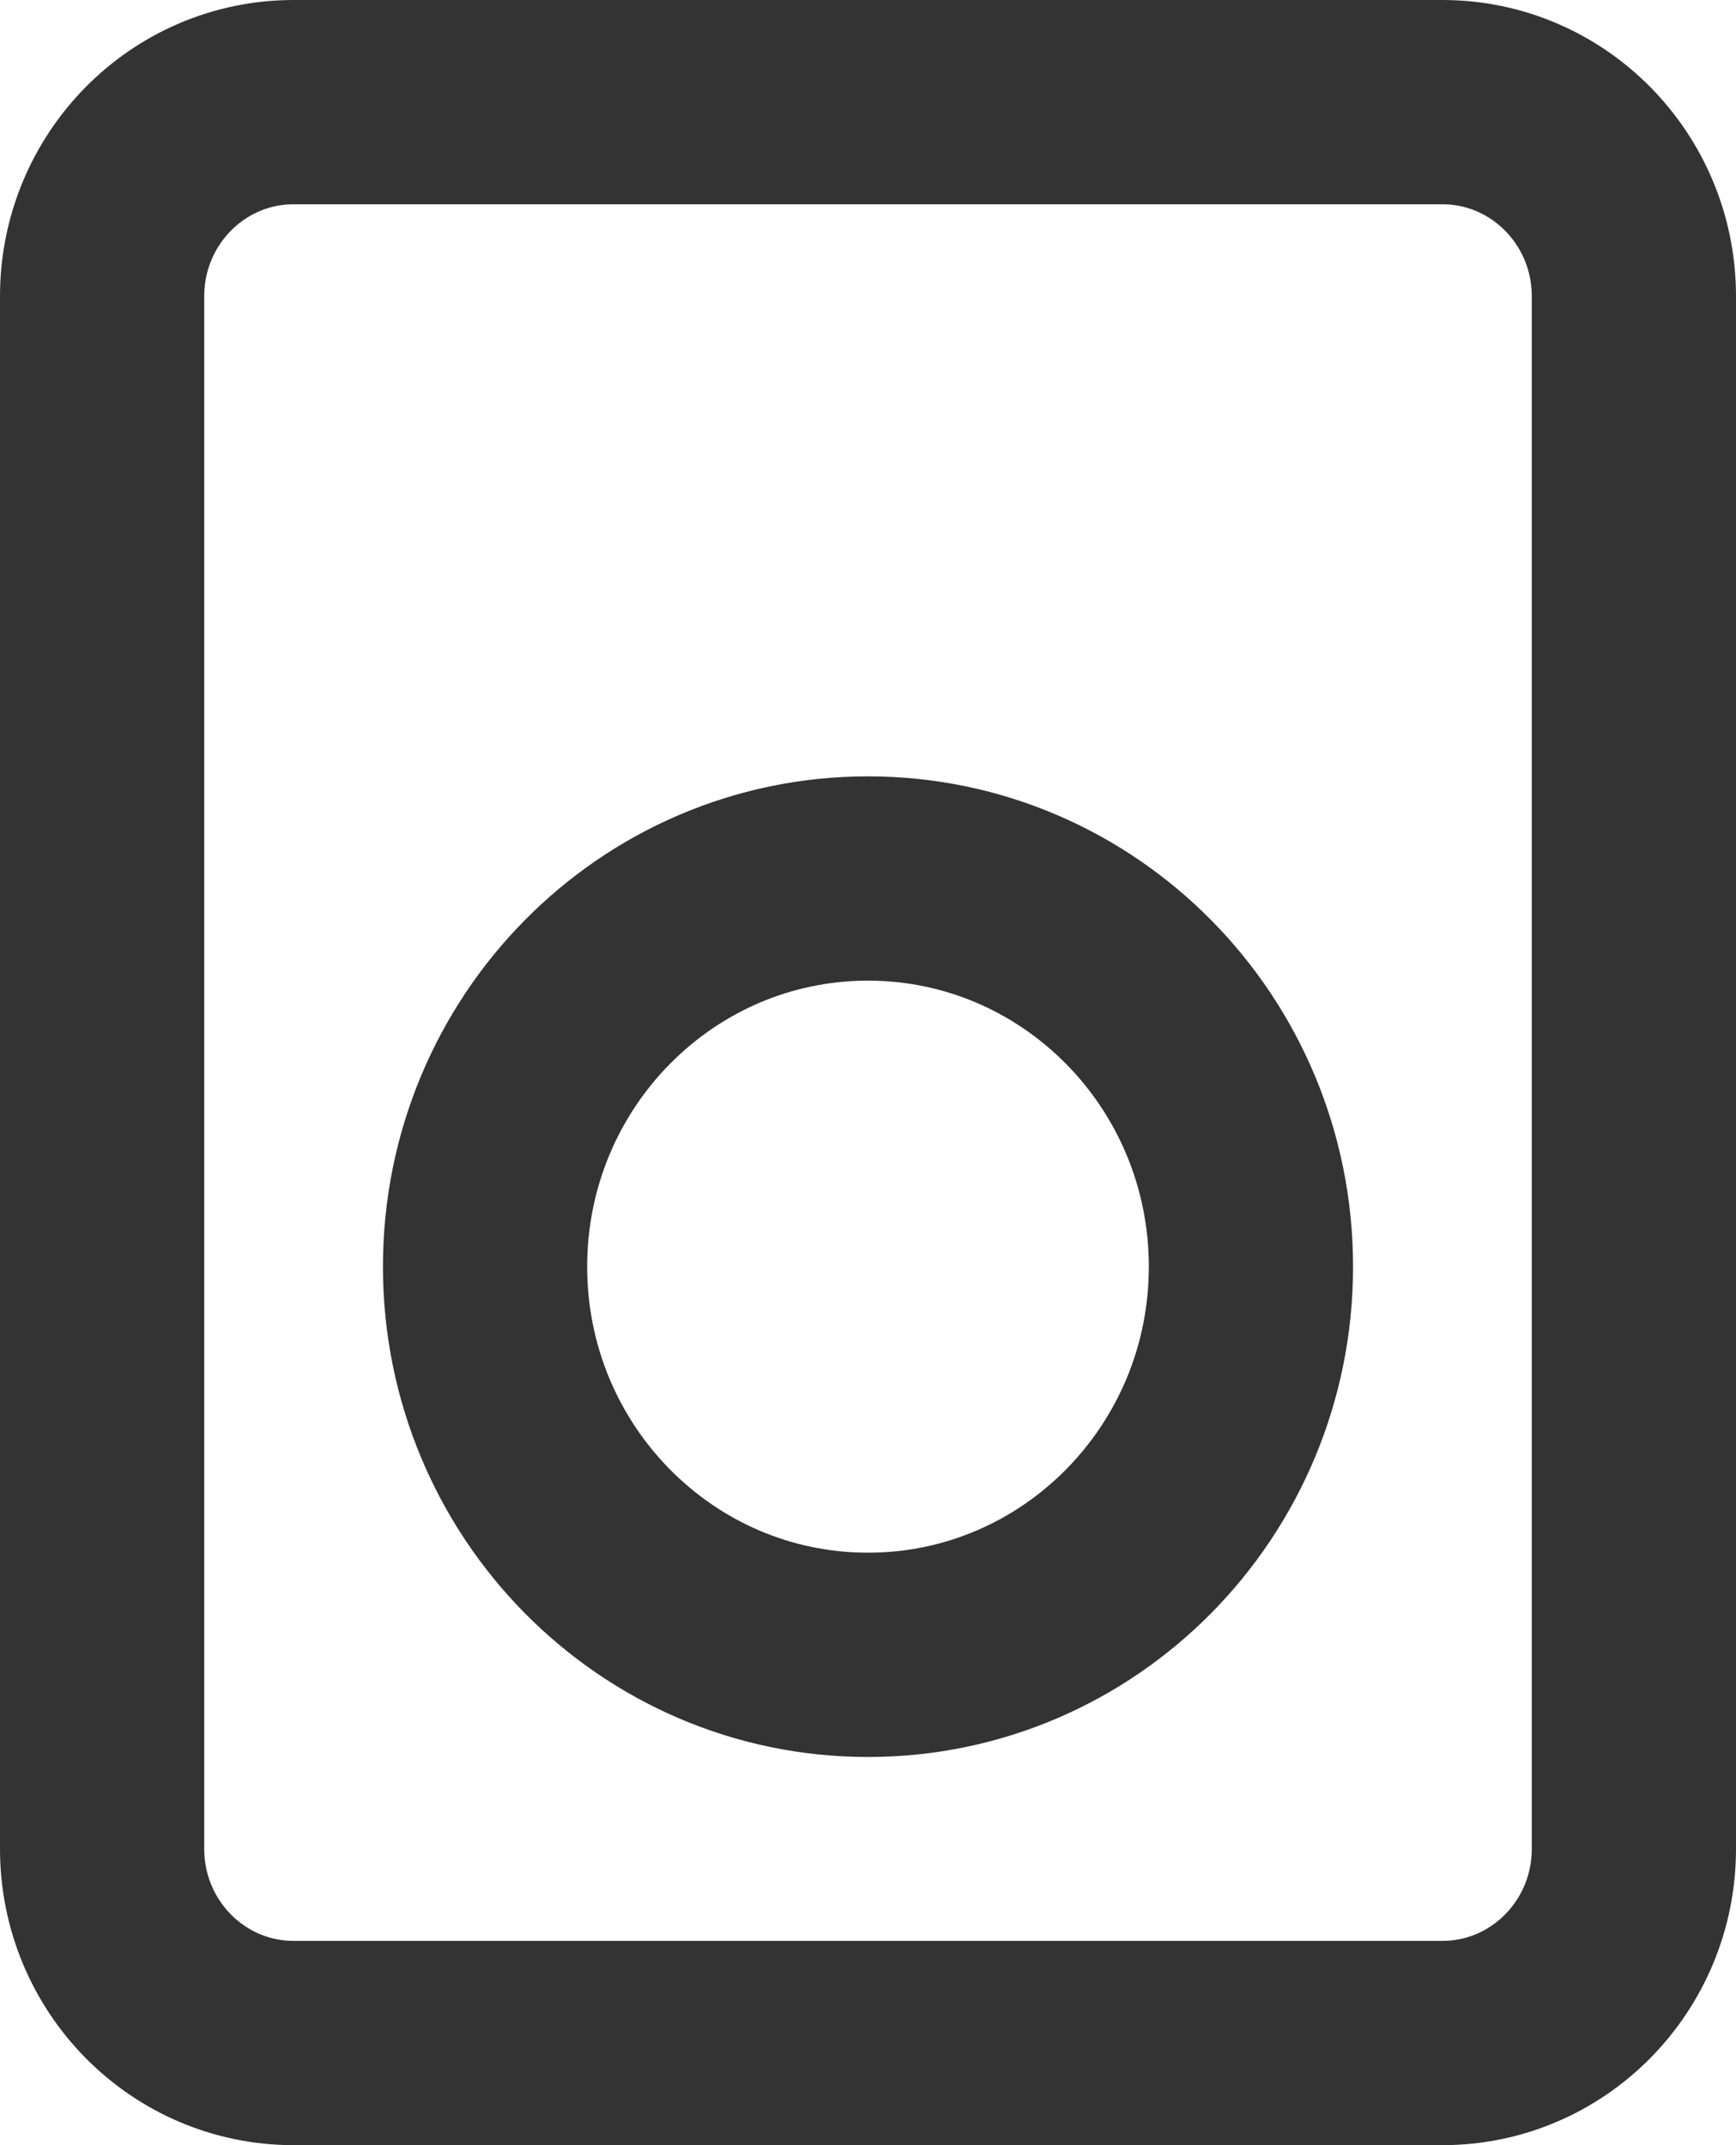 <?xml version="1.0" encoding="UTF-8"?> <svg xmlns="http://www.w3.org/2000/svg" width="17" height="21" viewBox="0 0 17 21" fill="none"><path d="M14.125 1H2.875C1.839 1 1 1.851 1 2.9V18.1C1 19.149 1.839 20 2.875 20H14.125C15.161 20 16 19.149 16 18.1V2.9C16 1.851 15.161 1 14.125 1Z" stroke="#333333" stroke-width="2" stroke-linecap="round" stroke-linejoin="round"></path><path d="M8.5 16.2C10.571 16.2 12.25 14.499 12.25 12.4C12.25 10.301 10.571 8.6 8.5 8.6C6.429 8.6 4.75 10.301 4.75 12.4C4.75 14.499 6.429 16.2 8.5 16.2Z" stroke="#333333" stroke-width="2" stroke-linecap="round" stroke-linejoin="round"></path></svg> 
